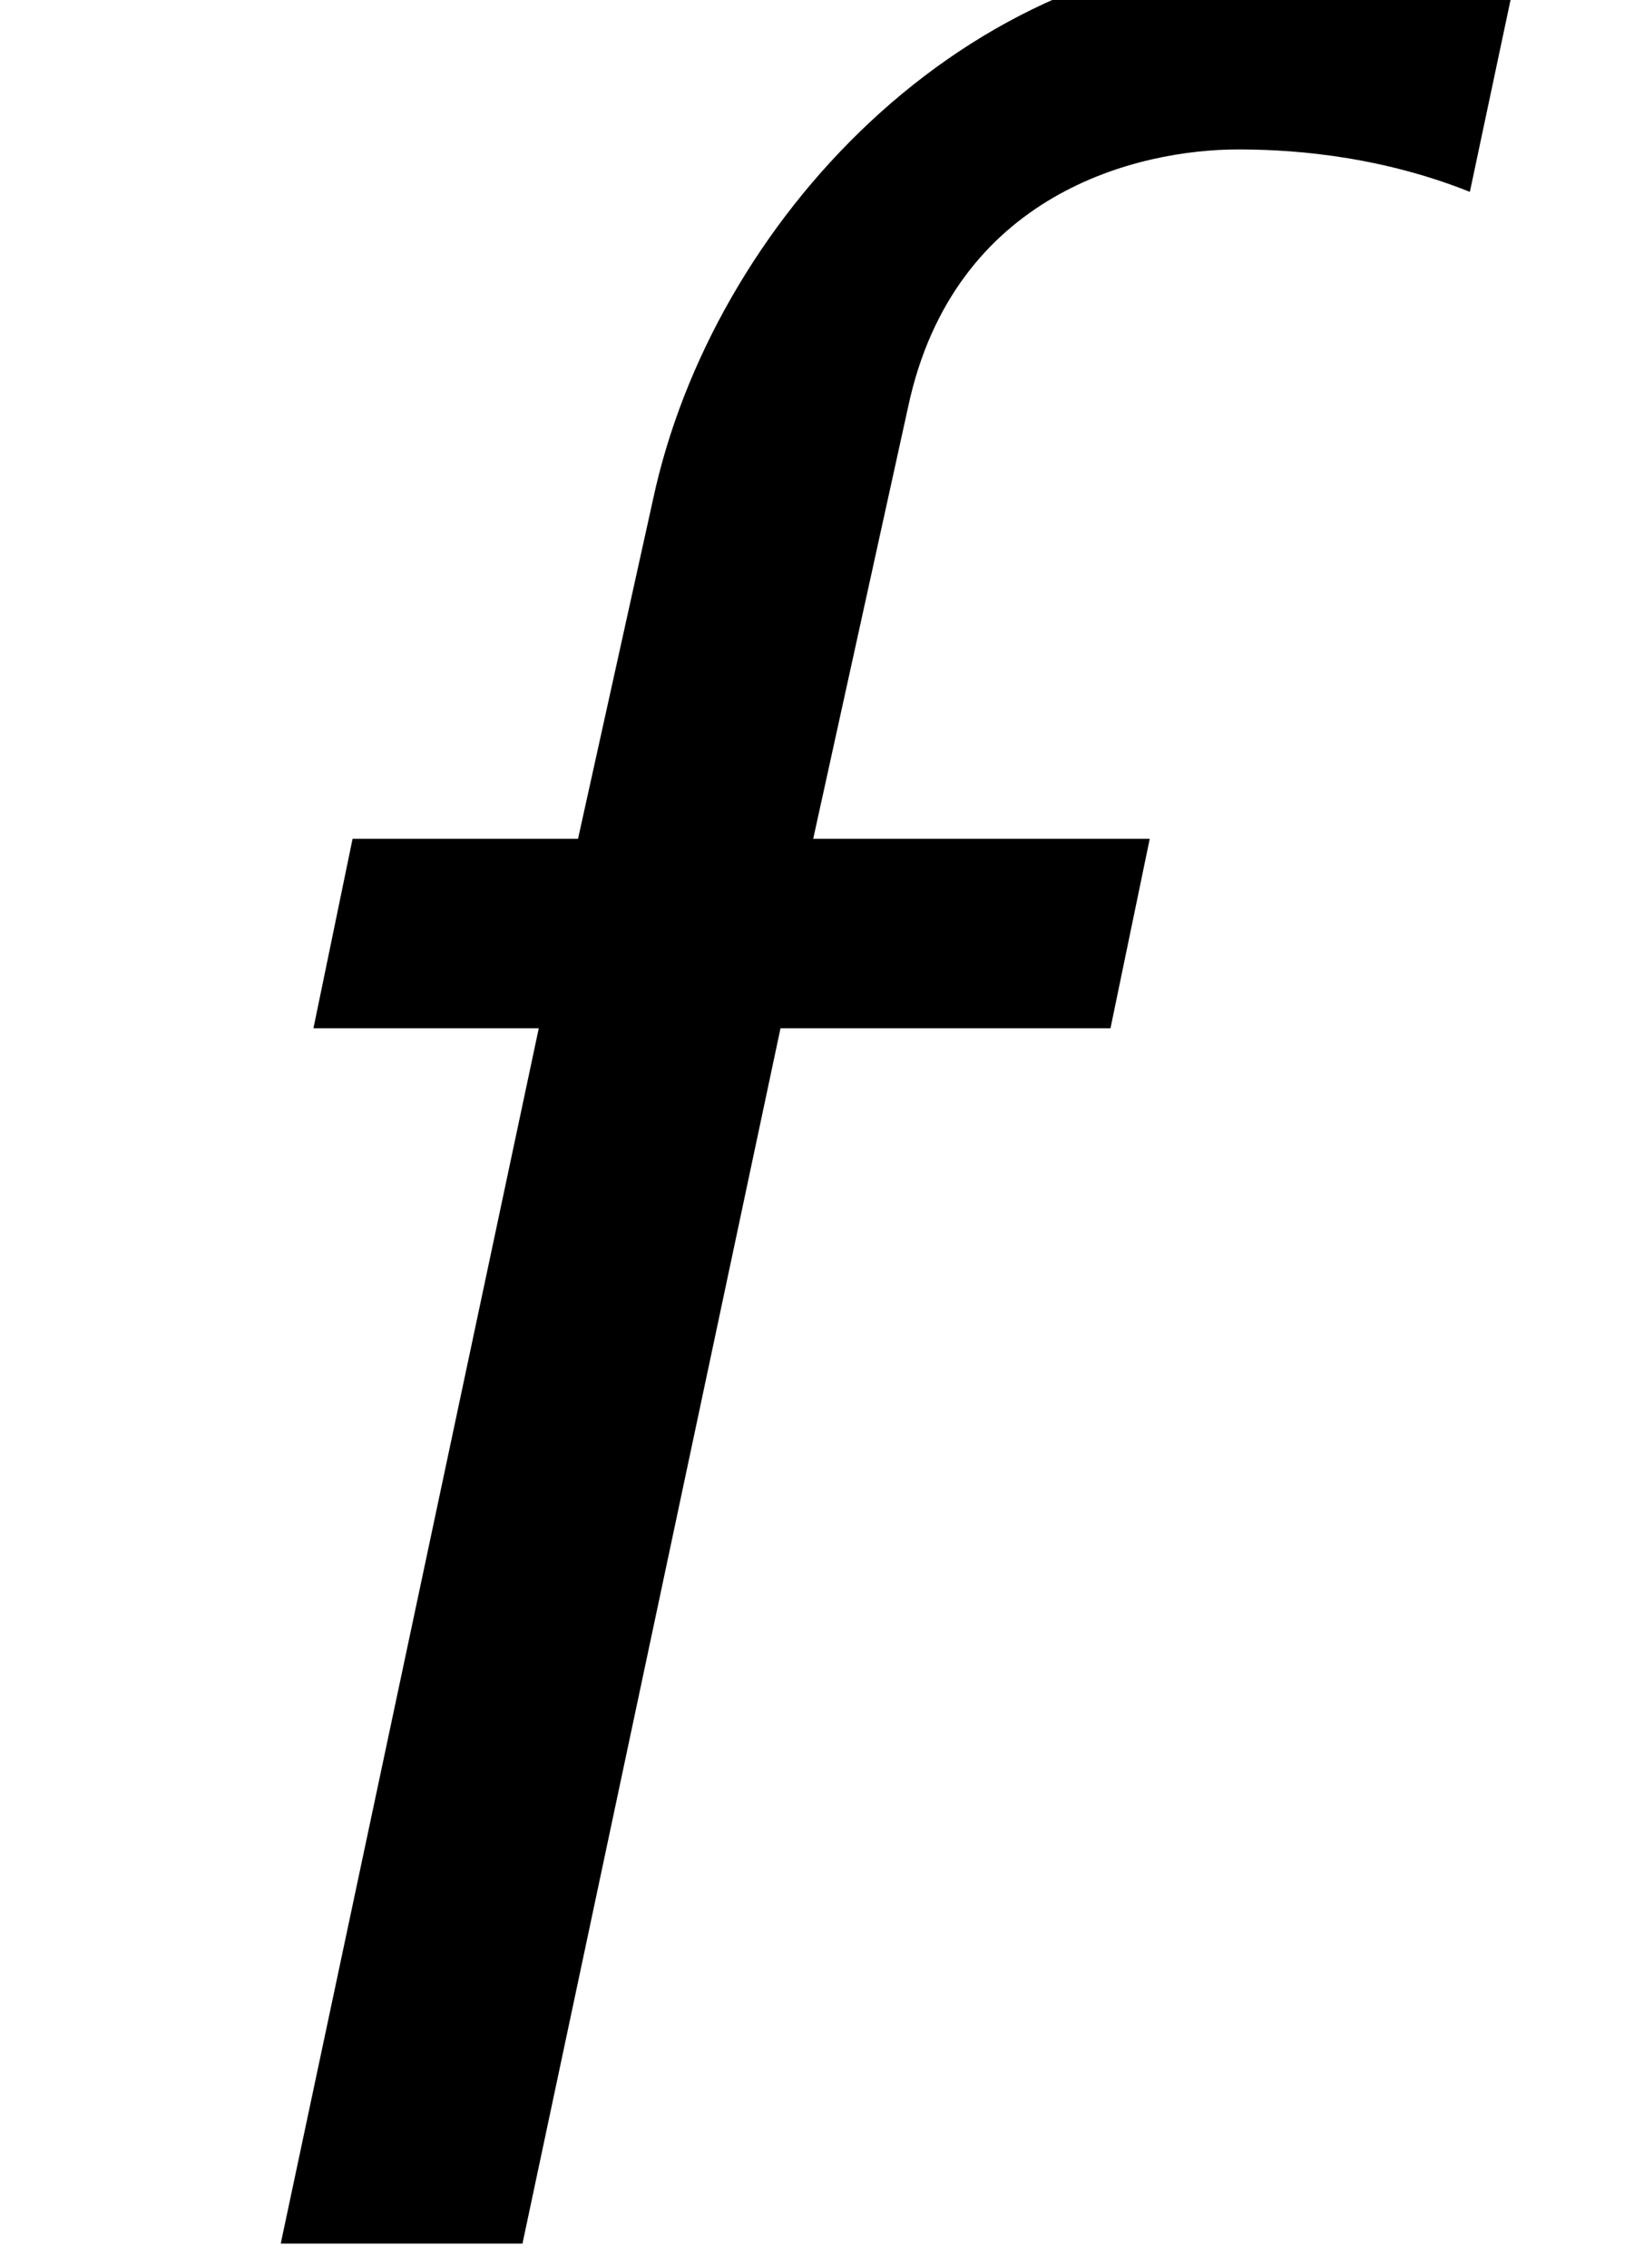 <?xml version='1.0' encoding='ISO-8859-1'?>
<!DOCTYPE svg PUBLIC "-//W3C//DTD SVG 1.1//EN" "http://www.w3.org/Graphics/SVG/1.1/DTD/svg11.dtd">
<!-- This file was generated by dvisvgm 1.2.2 (x86_64-unknown-linux-gnu) -->
<!-- Fri Nov 25 01:12:51 2016 -->
<svg height='19.451pt' version='1.1' viewBox='0 0 14.012 19.451' width='14.012pt' xmlns='http://www.w3.org/2000/svg' xmlns:xlink='http://www.w3.org/1999/xlink'>
<defs>
<path d='M6.145 -9.255H8.658L8.957 -10.698H6.394L7.116 -13.983C7.464 -15.625 8.882 -15.948 9.629 -15.948C9.952 -15.948 10.649 -15.923 11.395 -15.625L11.743 -17.267C11.519 -17.317 10.848 -17.466 9.977 -17.466C7.539 -17.466 5.623 -15.376 5.175 -13.286L4.603 -10.698H2.886L2.588 -9.255H4.304L2.339 0H4.18L6.145 -9.255Z' id='g0-102'/>
</defs>
<g id='page1' transform='matrix(1.126 0 0 1.126 -63.986 -61.02)'>
<use x='56.625' xlink:href='#g0-102' y='71.278'/>
</g>
</svg>
